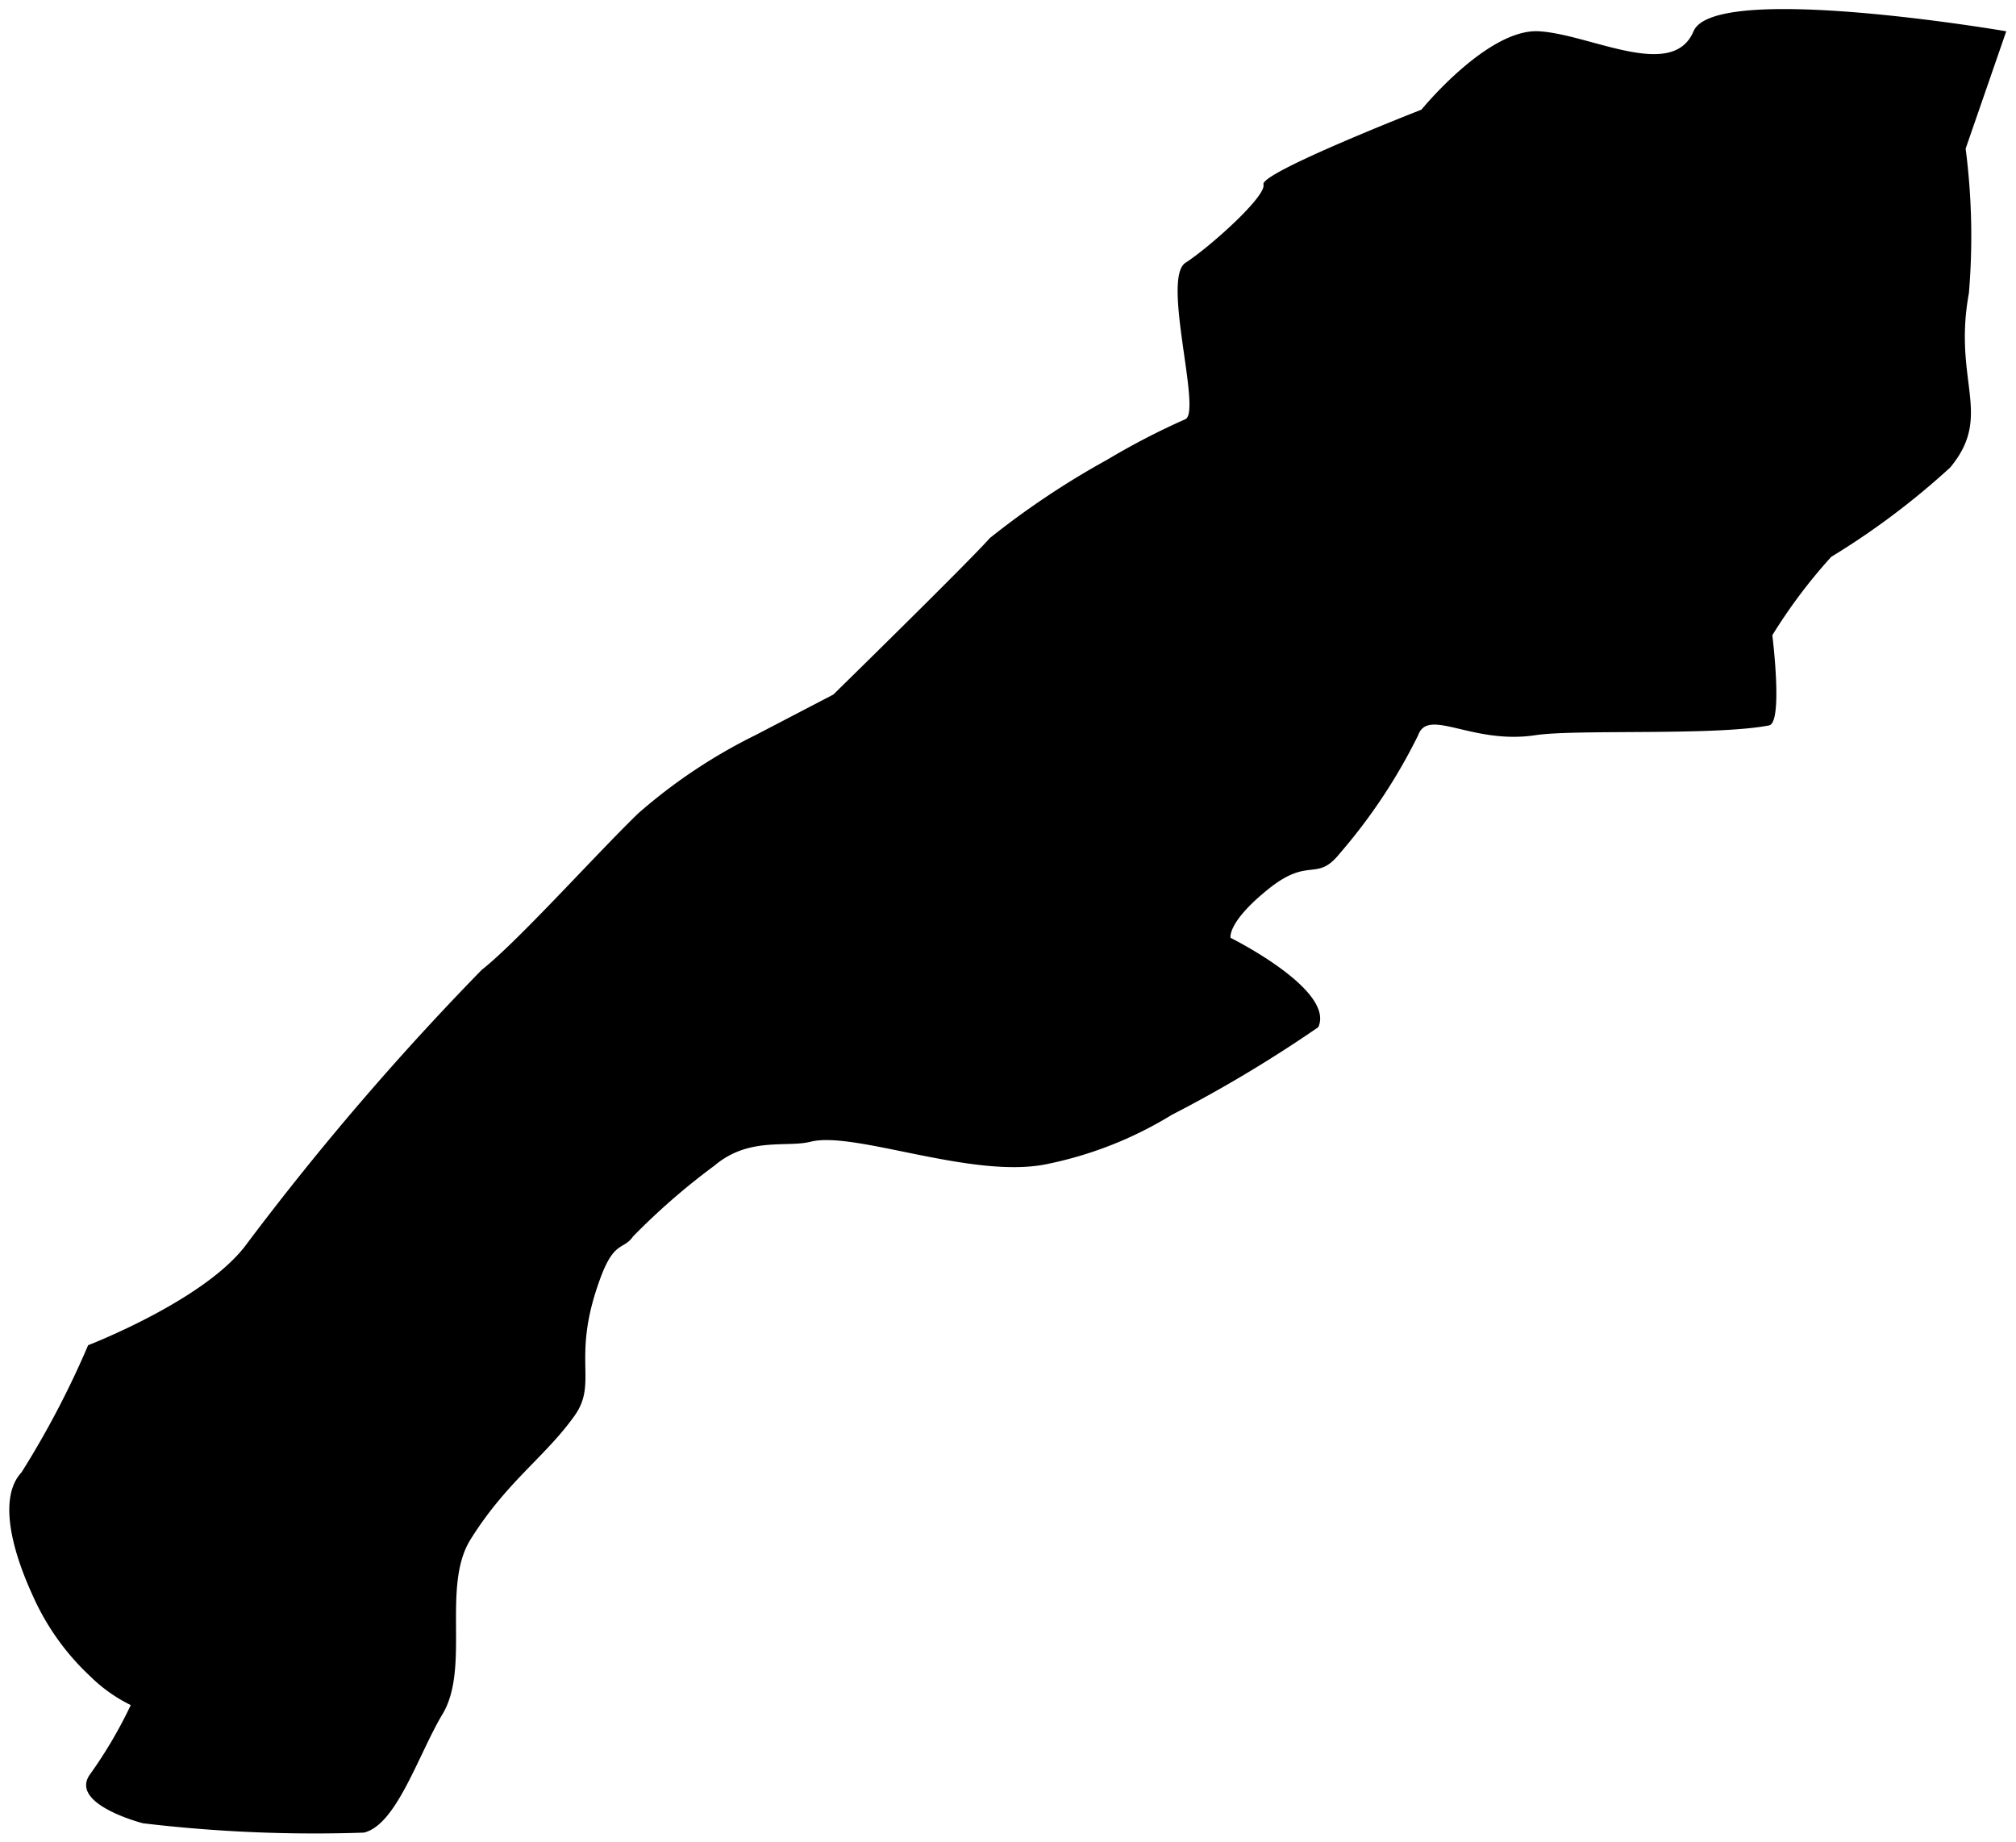 <svg id="32" xmlns="http://www.w3.org/2000/svg" viewBox="0 0 49.64 45.36">
  <path d="M2.17,33.12S5.08,32,6.08,30.62a69.09,69.09,0,0,1,5.78-6.74c.89-.7,2.77-2.8,3.85-3.85A13.28,13.28,0,0,1,18.6,18.1l1.92-1s3.39-3.32,3.85-3.85a20.45,20.45,0,0,1,2.89-1.93,17.83,17.83,0,0,1,1.93-1c.4-.2-.59-3.47,0-3.85s2-1.64,1.92-1.93S35,2.7,35,2.7s1.63-2,2.89-1.93S41.18,2,41.7.77s7.7,0,7.7,0l-1,2.89a16.8,16.8,0,0,1,.08,3.56c-.4,2.18.61,3-.46,4.29a18.82,18.82,0,0,1-2.93,2.2,13.14,13.14,0,0,0-1.45,1.93s.27,2.15-.08,2.22c-1.34.26-4.74.09-5.75.24-1.56.24-2.64-.69-2.89,0A13.72,13.72,0,0,1,33,21c-.59.74-.75.07-1.77.89s-.93,1.2-.93,1.2,2.58,1.28,2.16,2.2a33,33,0,0,1-3.61,2.16,9.48,9.48,0,0,1-3.12,1.22c-1.83.35-4.7-.83-5.77-.56-.59.15-1.52-.13-2.37.59a16.61,16.61,0,0,0-2,1.74c-.25.36-.48.07-.85,1.15-.67,1.9,0,2.46-.61,3.29-.72,1-1.65,1.6-2.53,3-.75,1.16,0,3.2-.72,4.35-.59,1-1.12,2.7-1.92,2.89a35.7,35.7,0,0,1-5.44-.23s-1.84-.47-1.3-1.21a11,11,0,0,0,1-1.7,3.79,3.79,0,0,1-1-.71,6.09,6.09,0,0,1-1.42-2C.22,38,0,36.82.53,36.25A22.26,22.26,0,0,0,2.17,33.12Z" />
</svg>